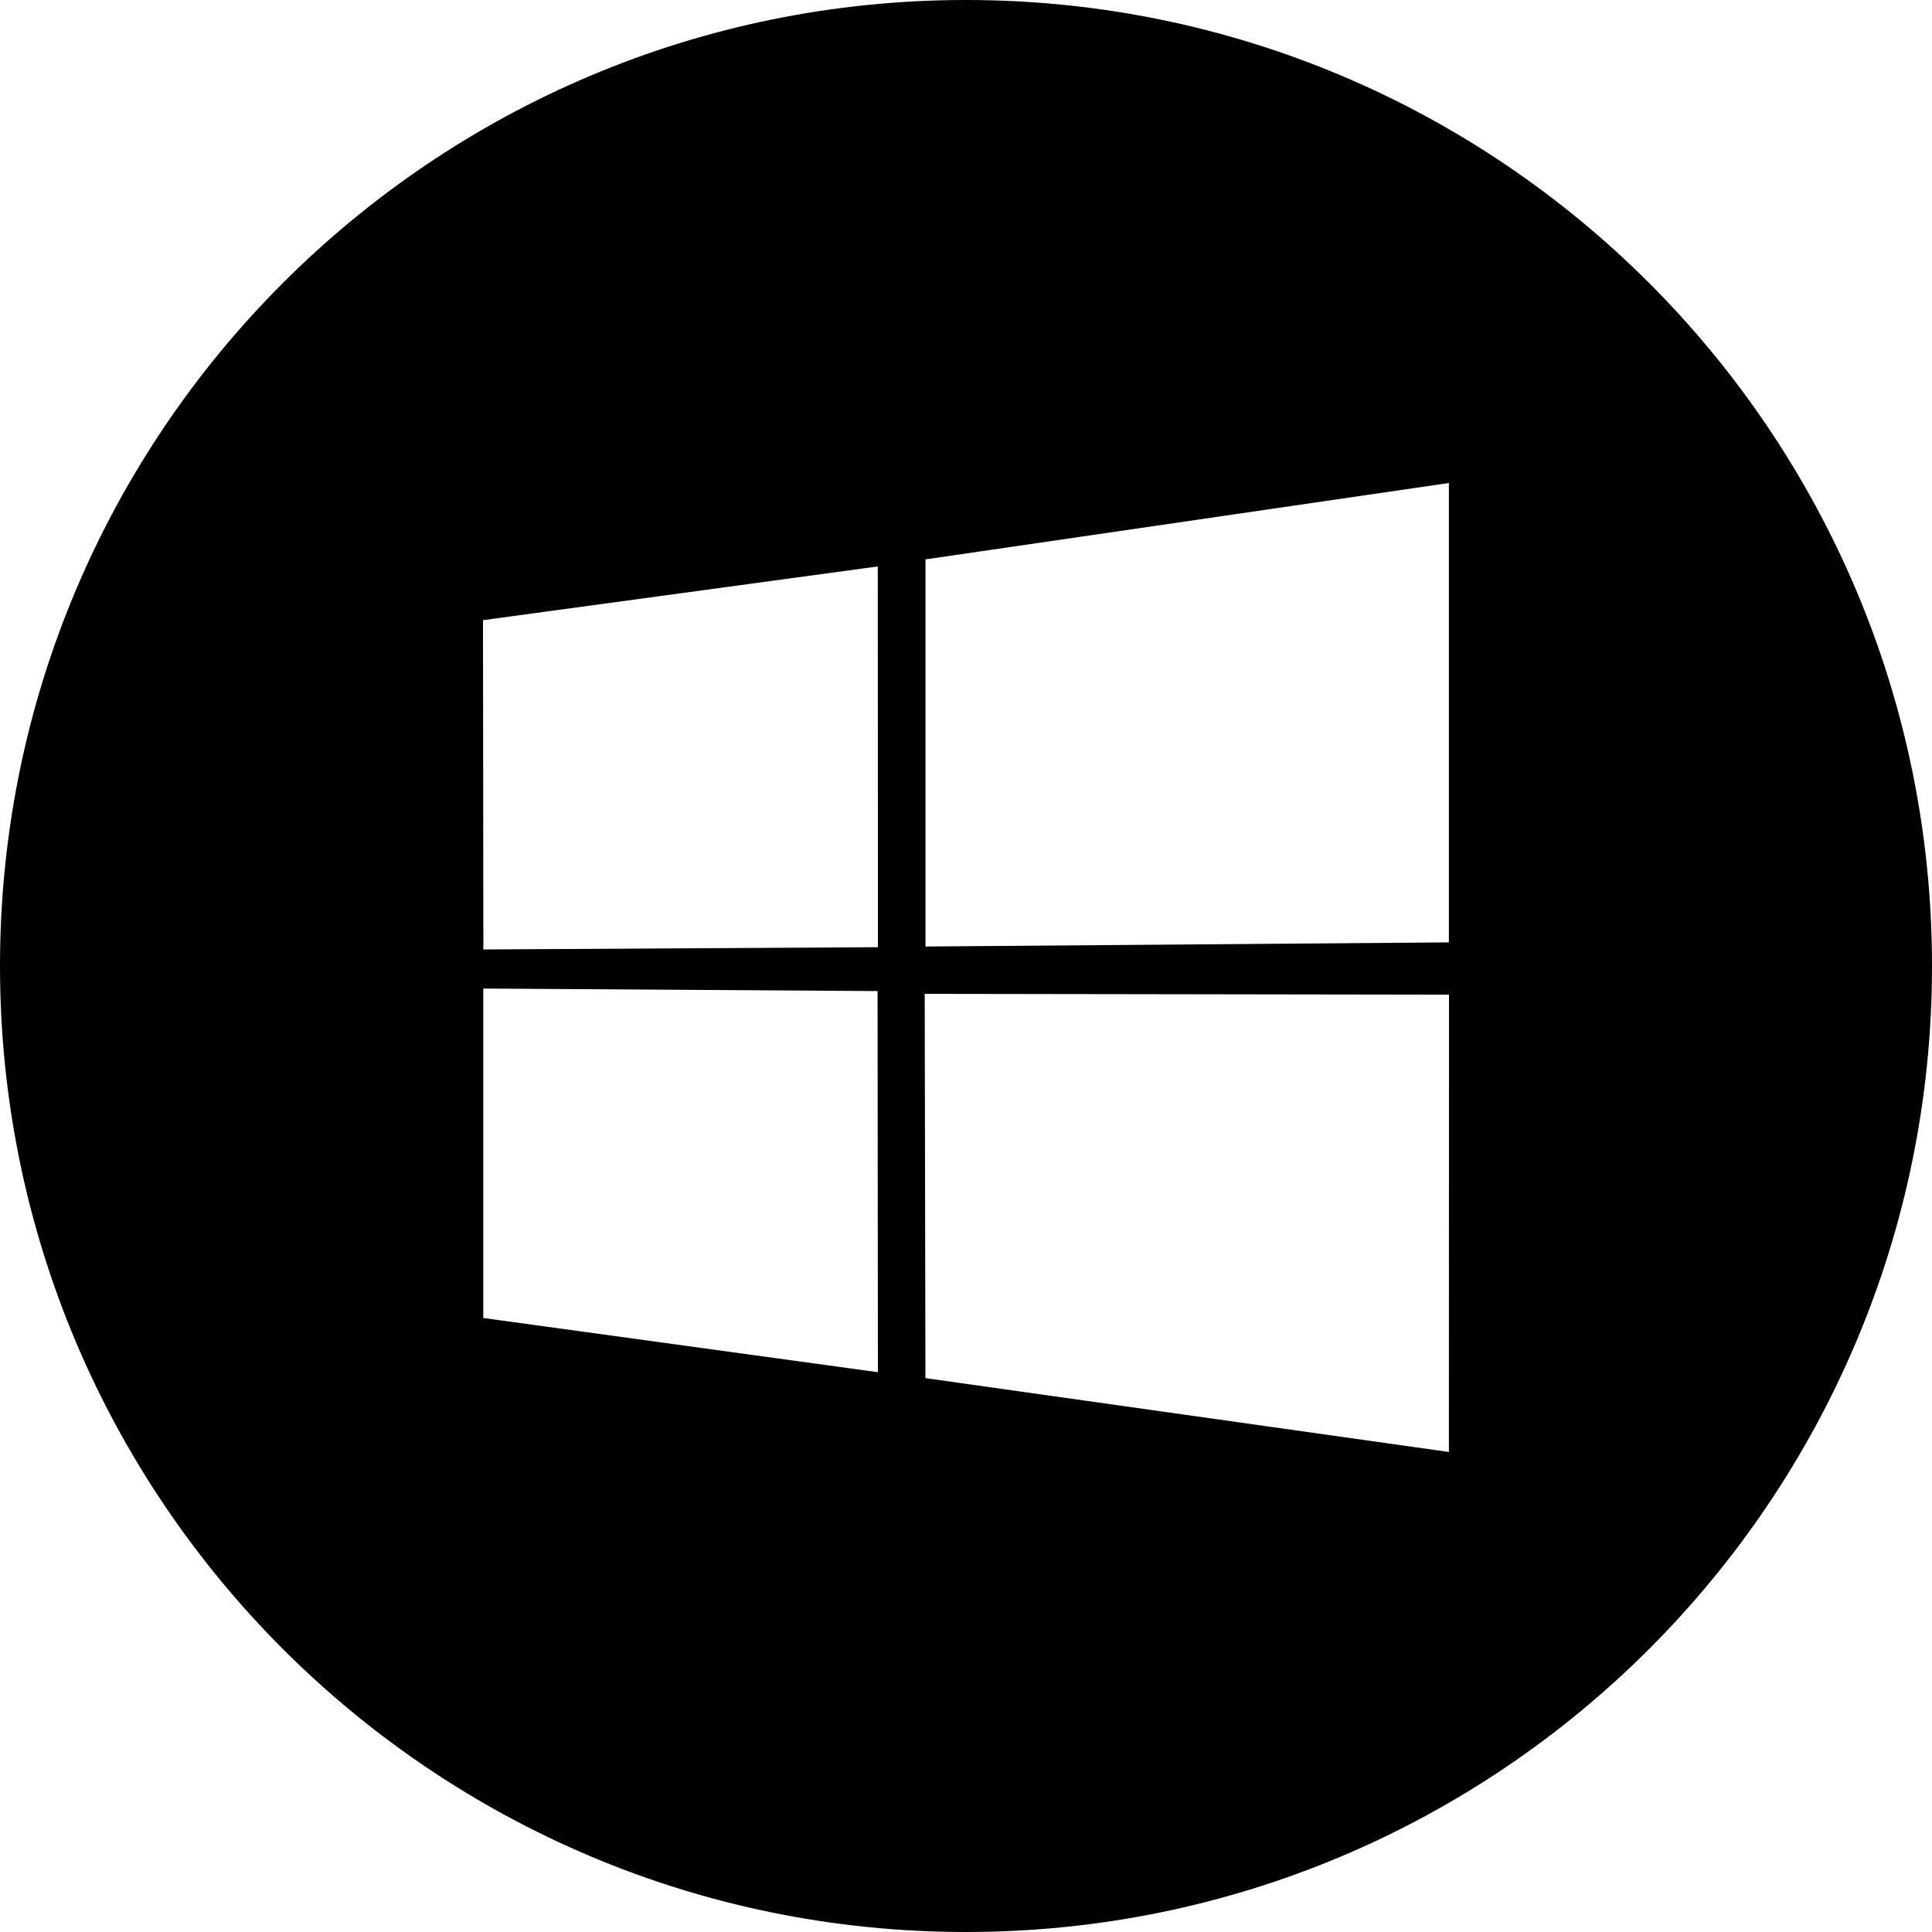 <svg width="30" height="30" viewBox="0 0 48 48" fill="none" xmlns="http://www.w3.org/2000/svg"><path fill-rule="evenodd" clip-rule="evenodd" d="M0 24C0 10.745 10.745 0 24 0s24 10.745 24 24-10.745 24-24 24S0 37.255 0 24zm12-8.591.009 8.18 9.803-.056-.004-9.46L12 15.408zm9.803 9.214-9.796-.063v8.185l9.804 1.347-.008-9.469zm1.19-10.725v9.618l13.004-.103V12l-13.005 1.898zM36 24.712l-13.026-.02.018 9.547 13.005 1.835L36 24.713z" fill="currentColor"/></svg>